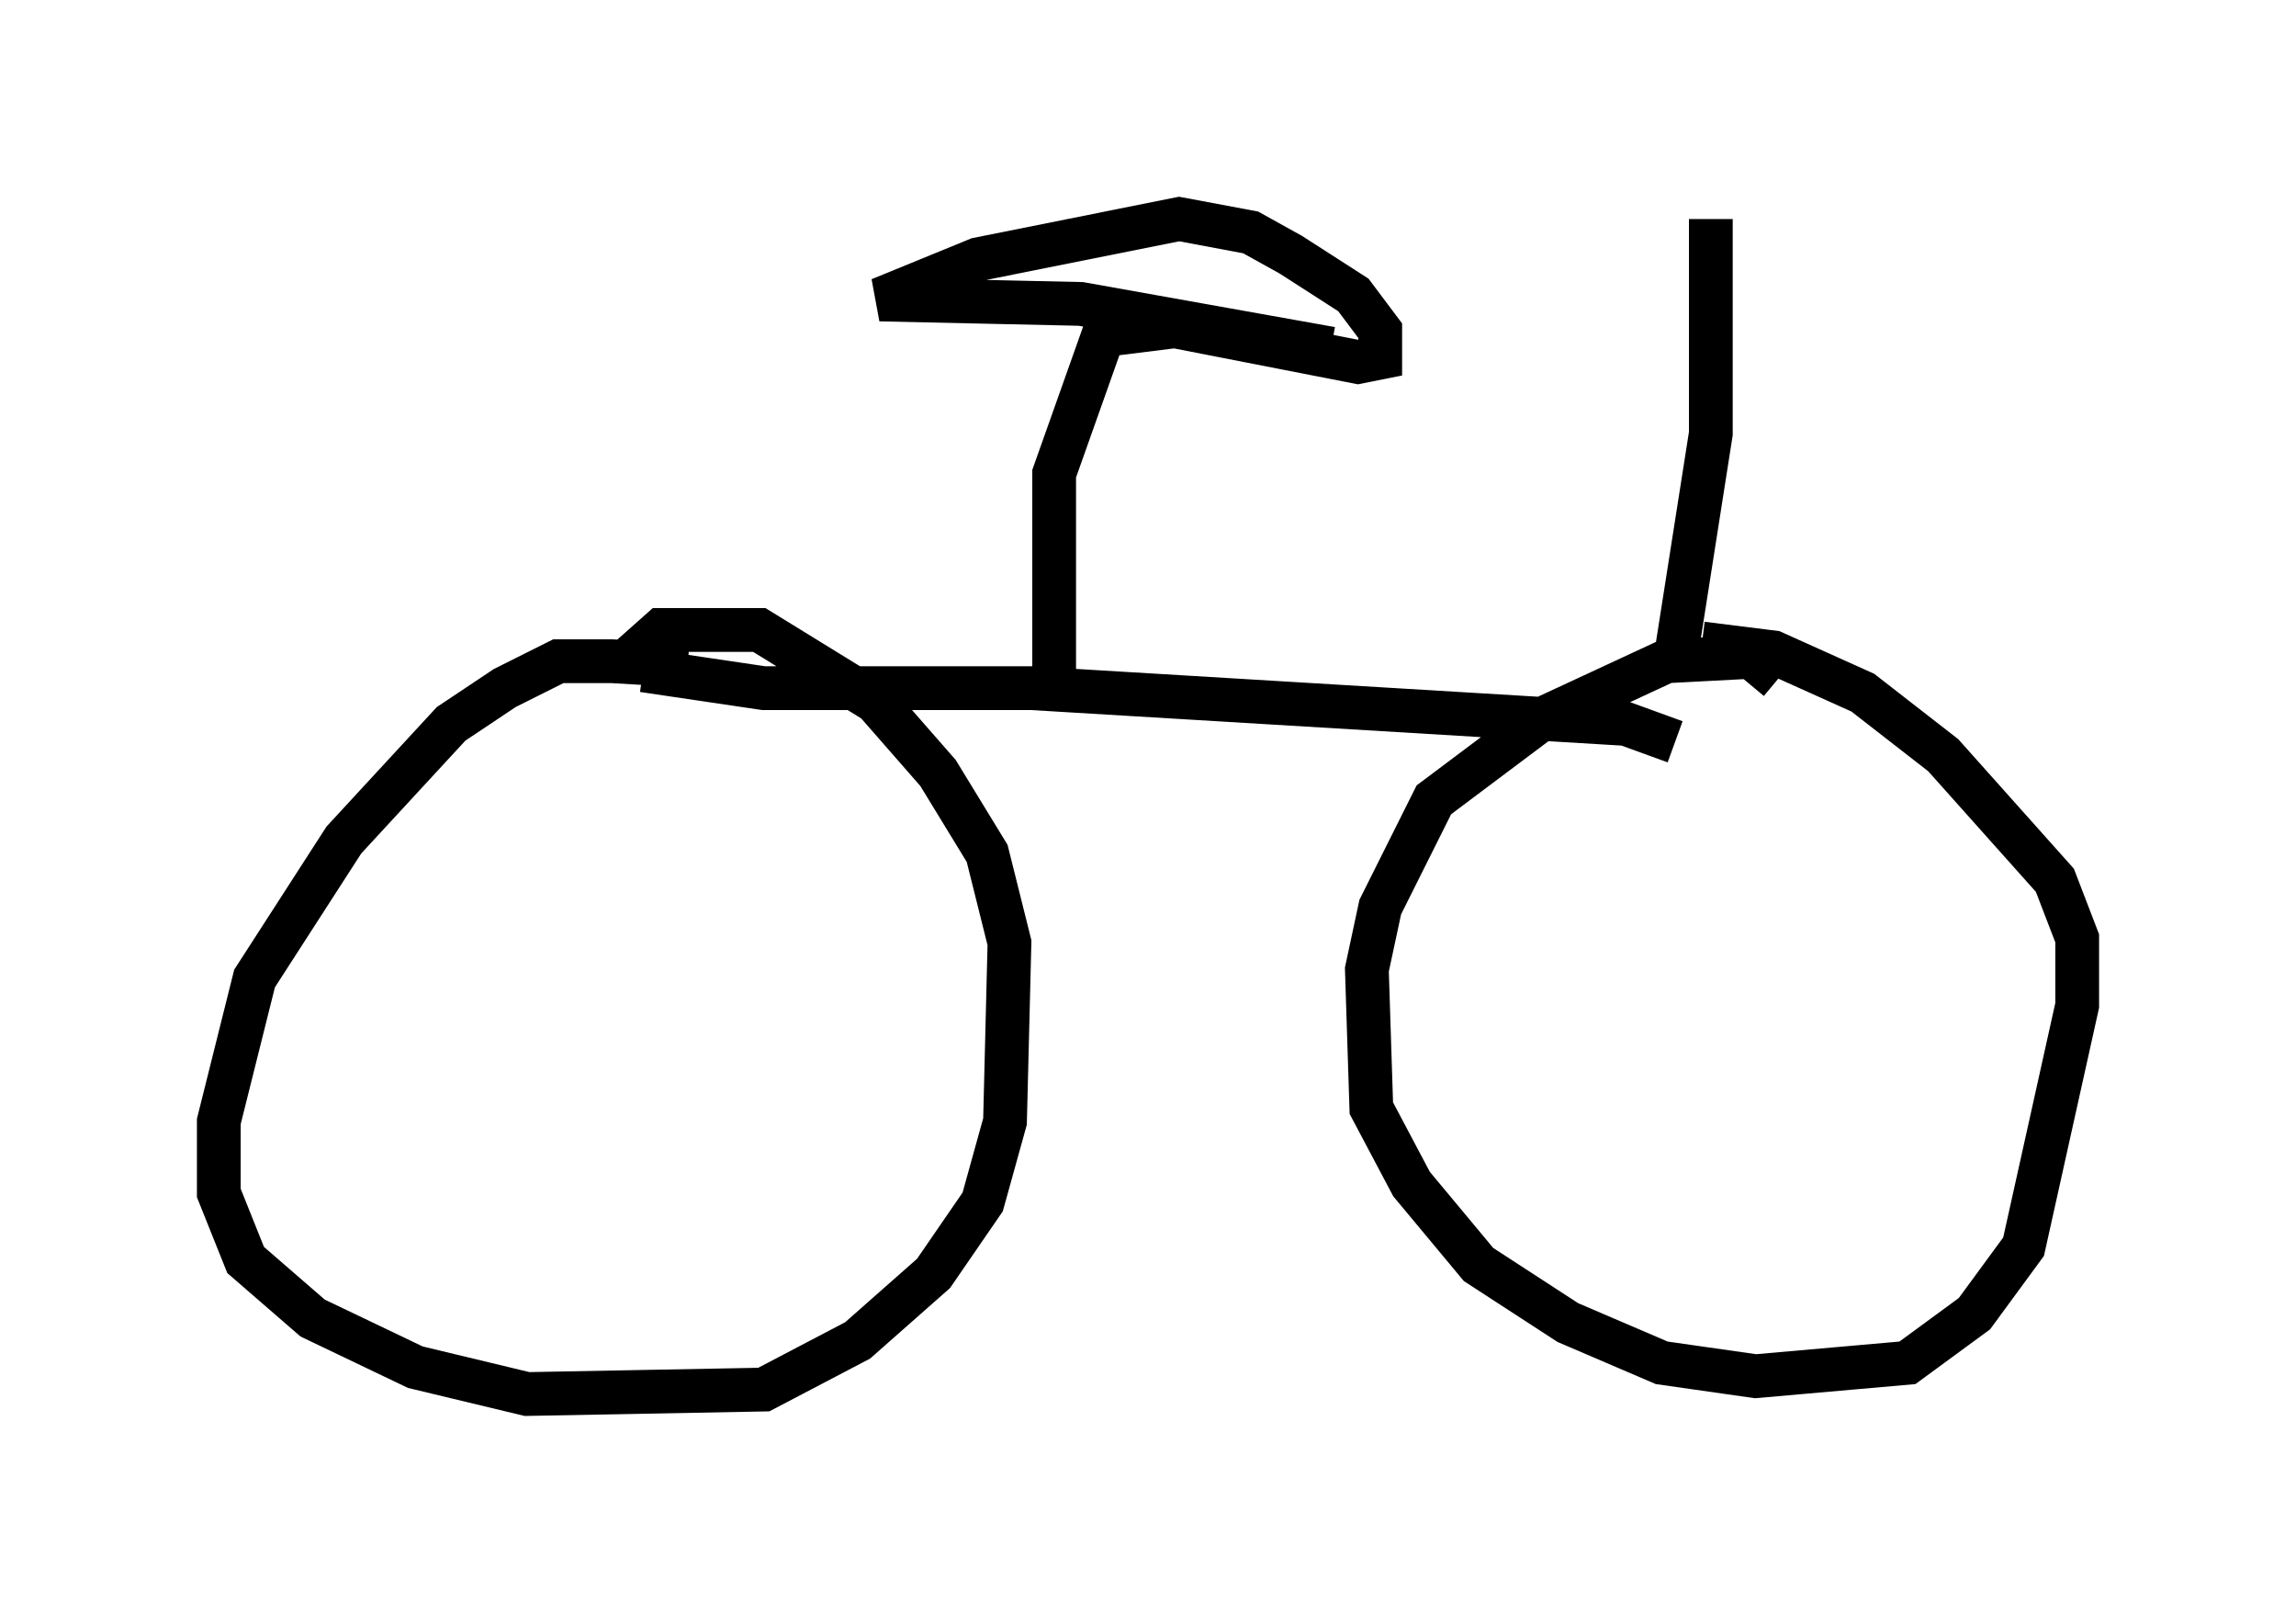 <?xml version="1.0" encoding="utf-8" ?>
<svg baseProfile="full" height="36.848" version="1.1" width="52.467" xmlns="http://www.w3.org/2000/svg" xmlns:ev="http://www.w3.org/2001/xml-events" xmlns:xlink="http://www.w3.org/1999/xlink"><defs /><rect fill="white" height="36.848" width="52.467" x="0" y="0" /><path d="M16.229, 15.719 m-0.51, -0.51 l-1.735, -0.102 -1.225, 0.0 l-1.225, 0.613 -1.225, 0.817 l-2.45, 2.654 -2.042, 3.165 l-0.817, 3.267 0.0, 1.633 l0.613, 1.531 1.531, 1.327 l2.348, 1.123 2.552, 0.613 l5.41, -0.102 2.144, -1.123 l1.735, -1.531 1.123, -1.633 l0.51, -1.838 0.102, -4.083 l-0.51, -2.042 -1.123, -1.838 l-1.429, -1.633 -2.654, -1.633 l-2.246, 0.0 -0.919, 0.817 m26.44, 0.306 l-0.613, -0.51 -1.94, 0.102 l-2.858, 1.327 -2.45, 1.838 l-1.225, 2.45 -0.306, 1.429 l0.102, 3.165 0.919, 1.735 l1.531, 1.838 2.042, 1.327 l2.144, 0.919 2.144, 0.306 l3.471, -0.306 1.531, -1.123 l1.123, -1.531 1.225, -5.513 l0.0, -1.531 -0.51, -1.327 l-2.552, -2.858 -1.838, -1.429 l-2.042, -0.919 -1.633, -0.204 m-24.194, 0.613 l2.756, 0.408 6.125, 0.0 l13.577, 0.817 1.123, 0.408 m-14.19, -1.225 l0.0, -4.9 1.123, -3.165 l1.633, -0.204 4.185, 0.817 l0.51, -0.102 0.0, -0.613 l-0.613, -0.817 -1.429, -0.919 l-0.919, -0.51 -1.633, -0.306 l-4.594, 0.919 -2.246, 0.919 l4.594, 0.102 5.717, 1.021 m7.861, 7.146 l0.817, -5.206 0.0, -4.9 " fill="none" stroke="black" stroke-width="1" /></svg>